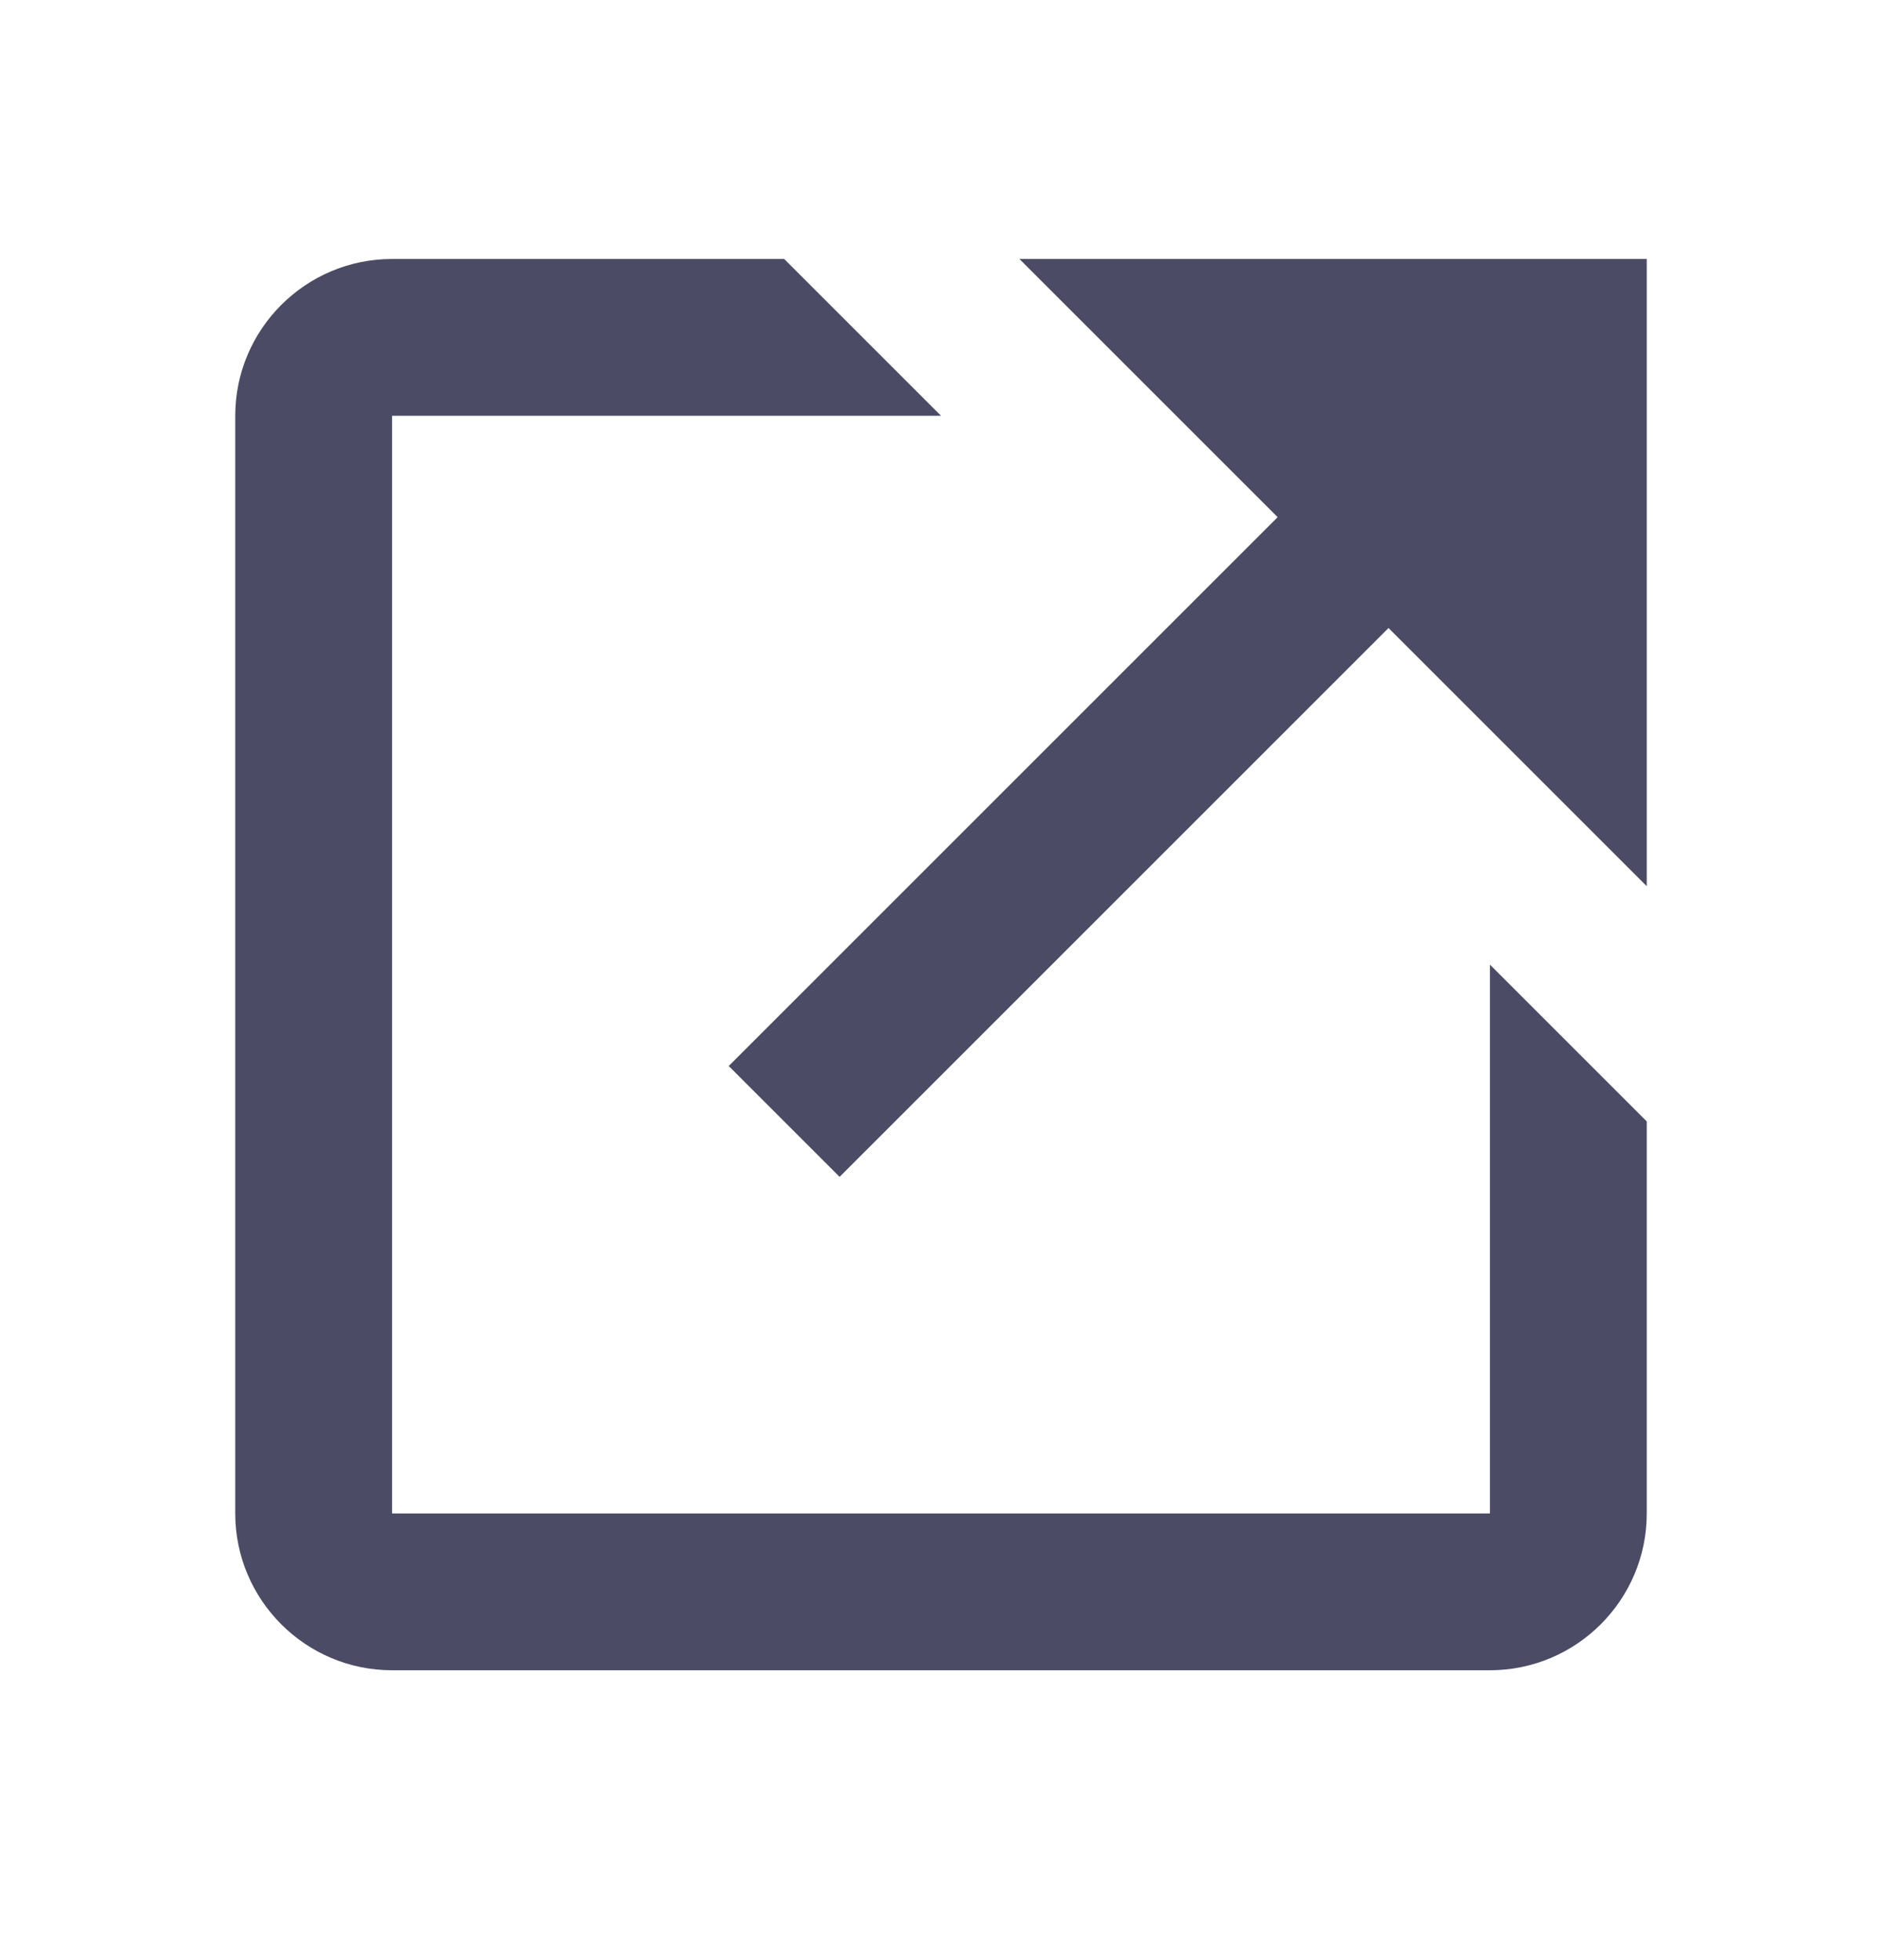 <svg width="24" height="25" viewBox="0 0 24 25" fill="none" xmlns="http://www.w3.org/2000/svg">
<path d="M13 3.303L16.293 6.596L9.293 13.596L10.707 15.01L17.707 8.01L21 11.303V3.303H13Z" fill="#4B4B66"/>
<path d="M19 19.303H5V5.303H12L10 3.303H5C3.897 3.303 3 4.2 3 5.303V19.303C3 20.406 3.897 21.303 5 21.303H19C20.103 21.303 21 20.406 21 19.303V14.303L19 12.303V19.303Z" fill="#4B4B66"/>
</svg>
